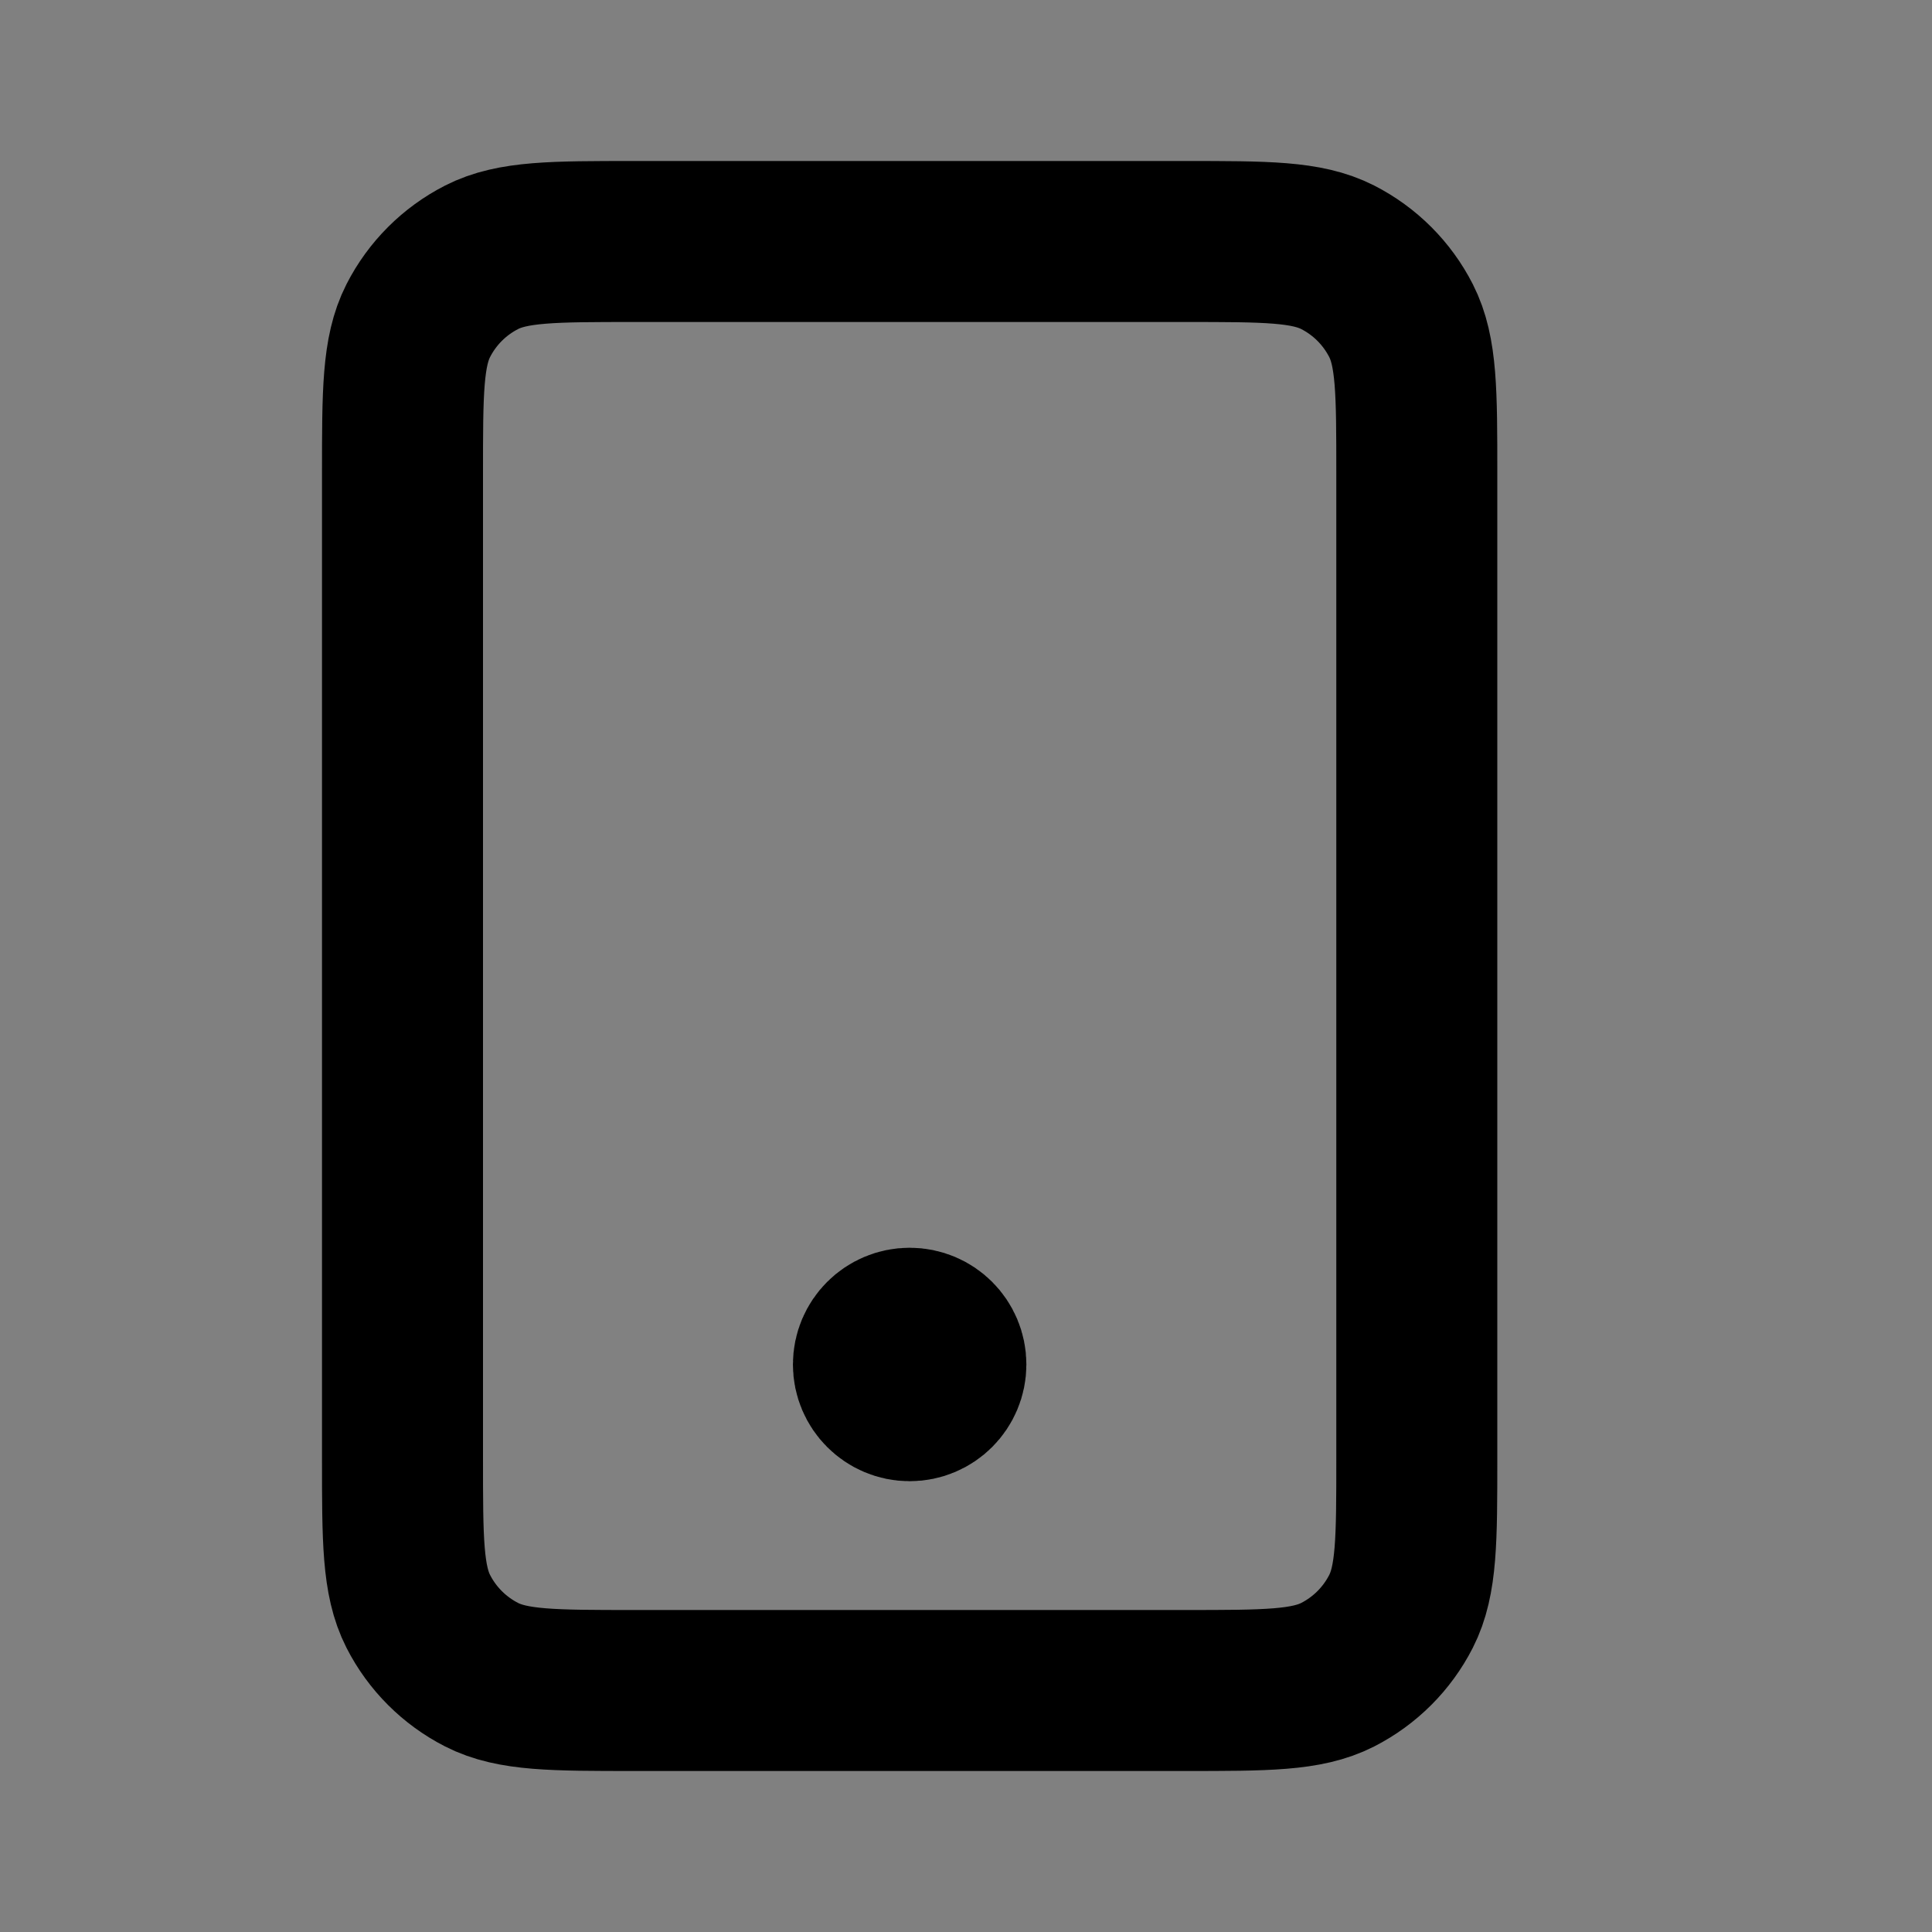<svg width="24" height="24" viewBox="0 0 24 24" fill="none" xmlns="http://www.w3.org/2000/svg">
<rect x="0" y="0" width="24" height="24" fill="#808080" stroke="none"/>
<path d="M5 5.88C5 4.872 5 4.368 5.196 3.983C5.369 3.644 5.644 3.369 5.983 3.196C6.368 3 6.872 3 7.88 3H14.72C15.728 3 16.232 3 16.617 3.196C16.956 3.369 17.231 3.644 17.404 3.983C17.6 4.368 17.6 4.872 17.6 5.88V18.12C17.6 19.128 17.6 19.632 17.404 20.017C17.231 20.356 16.956 20.631 16.617 20.804C16.232 21 15.728 21 14.72 21H7.88C6.872 21 6.368 21 5.983 20.804C5.644 20.631 5.369 20.356 5.196 20.017C5 19.632 5 19.128 5 18.12V5.88Z" fill="white" fill-opacity="0.01"/>
<path d="M11.75 16.95C11.75 17.198 11.549 17.4 11.3 17.4C11.052 17.4 10.85 17.198 10.85 16.95C10.85 16.701 11.052 16.5 11.3 16.5C11.549 16.5 11.75 16.701 11.75 16.95Z" fill="white" fill-opacity="0.01"/>
<path d="M11.3 16.95H11.309M7.88 21H14.72C15.728 21 16.232 21 16.617 20.804C16.956 20.631 17.231 20.356 17.404 20.017C17.6 19.632 17.6 19.128 17.6 18.12V5.88C17.6 4.872 17.6 4.368 17.404 3.983C17.231 3.644 16.956 3.369 16.617 3.196C16.232 3 15.728 3 14.72 3H7.88C6.872 3 6.368 3 5.983 3.196C5.644 3.369 5.369 3.644 5.196 3.983C5 4.368 5 4.872 5 5.88V18.12C5 19.128 5 19.632 5.196 20.017C5.369 20.356 5.644 20.631 5.983 20.804C6.368 21 6.872 21 7.88 21ZM11.75 16.95C11.75 17.198 11.549 17.4 11.3 17.4C11.052 17.4 10.85 17.198 10.85 16.95C10.85 16.701 11.052 16.5 11.3 16.5C11.549 16.5 11.75 16.701 11.75 16.95Z" stroke="current" stroke-width="2" stroke-linecap="round" stroke-linejoin="round"/>
</svg>

